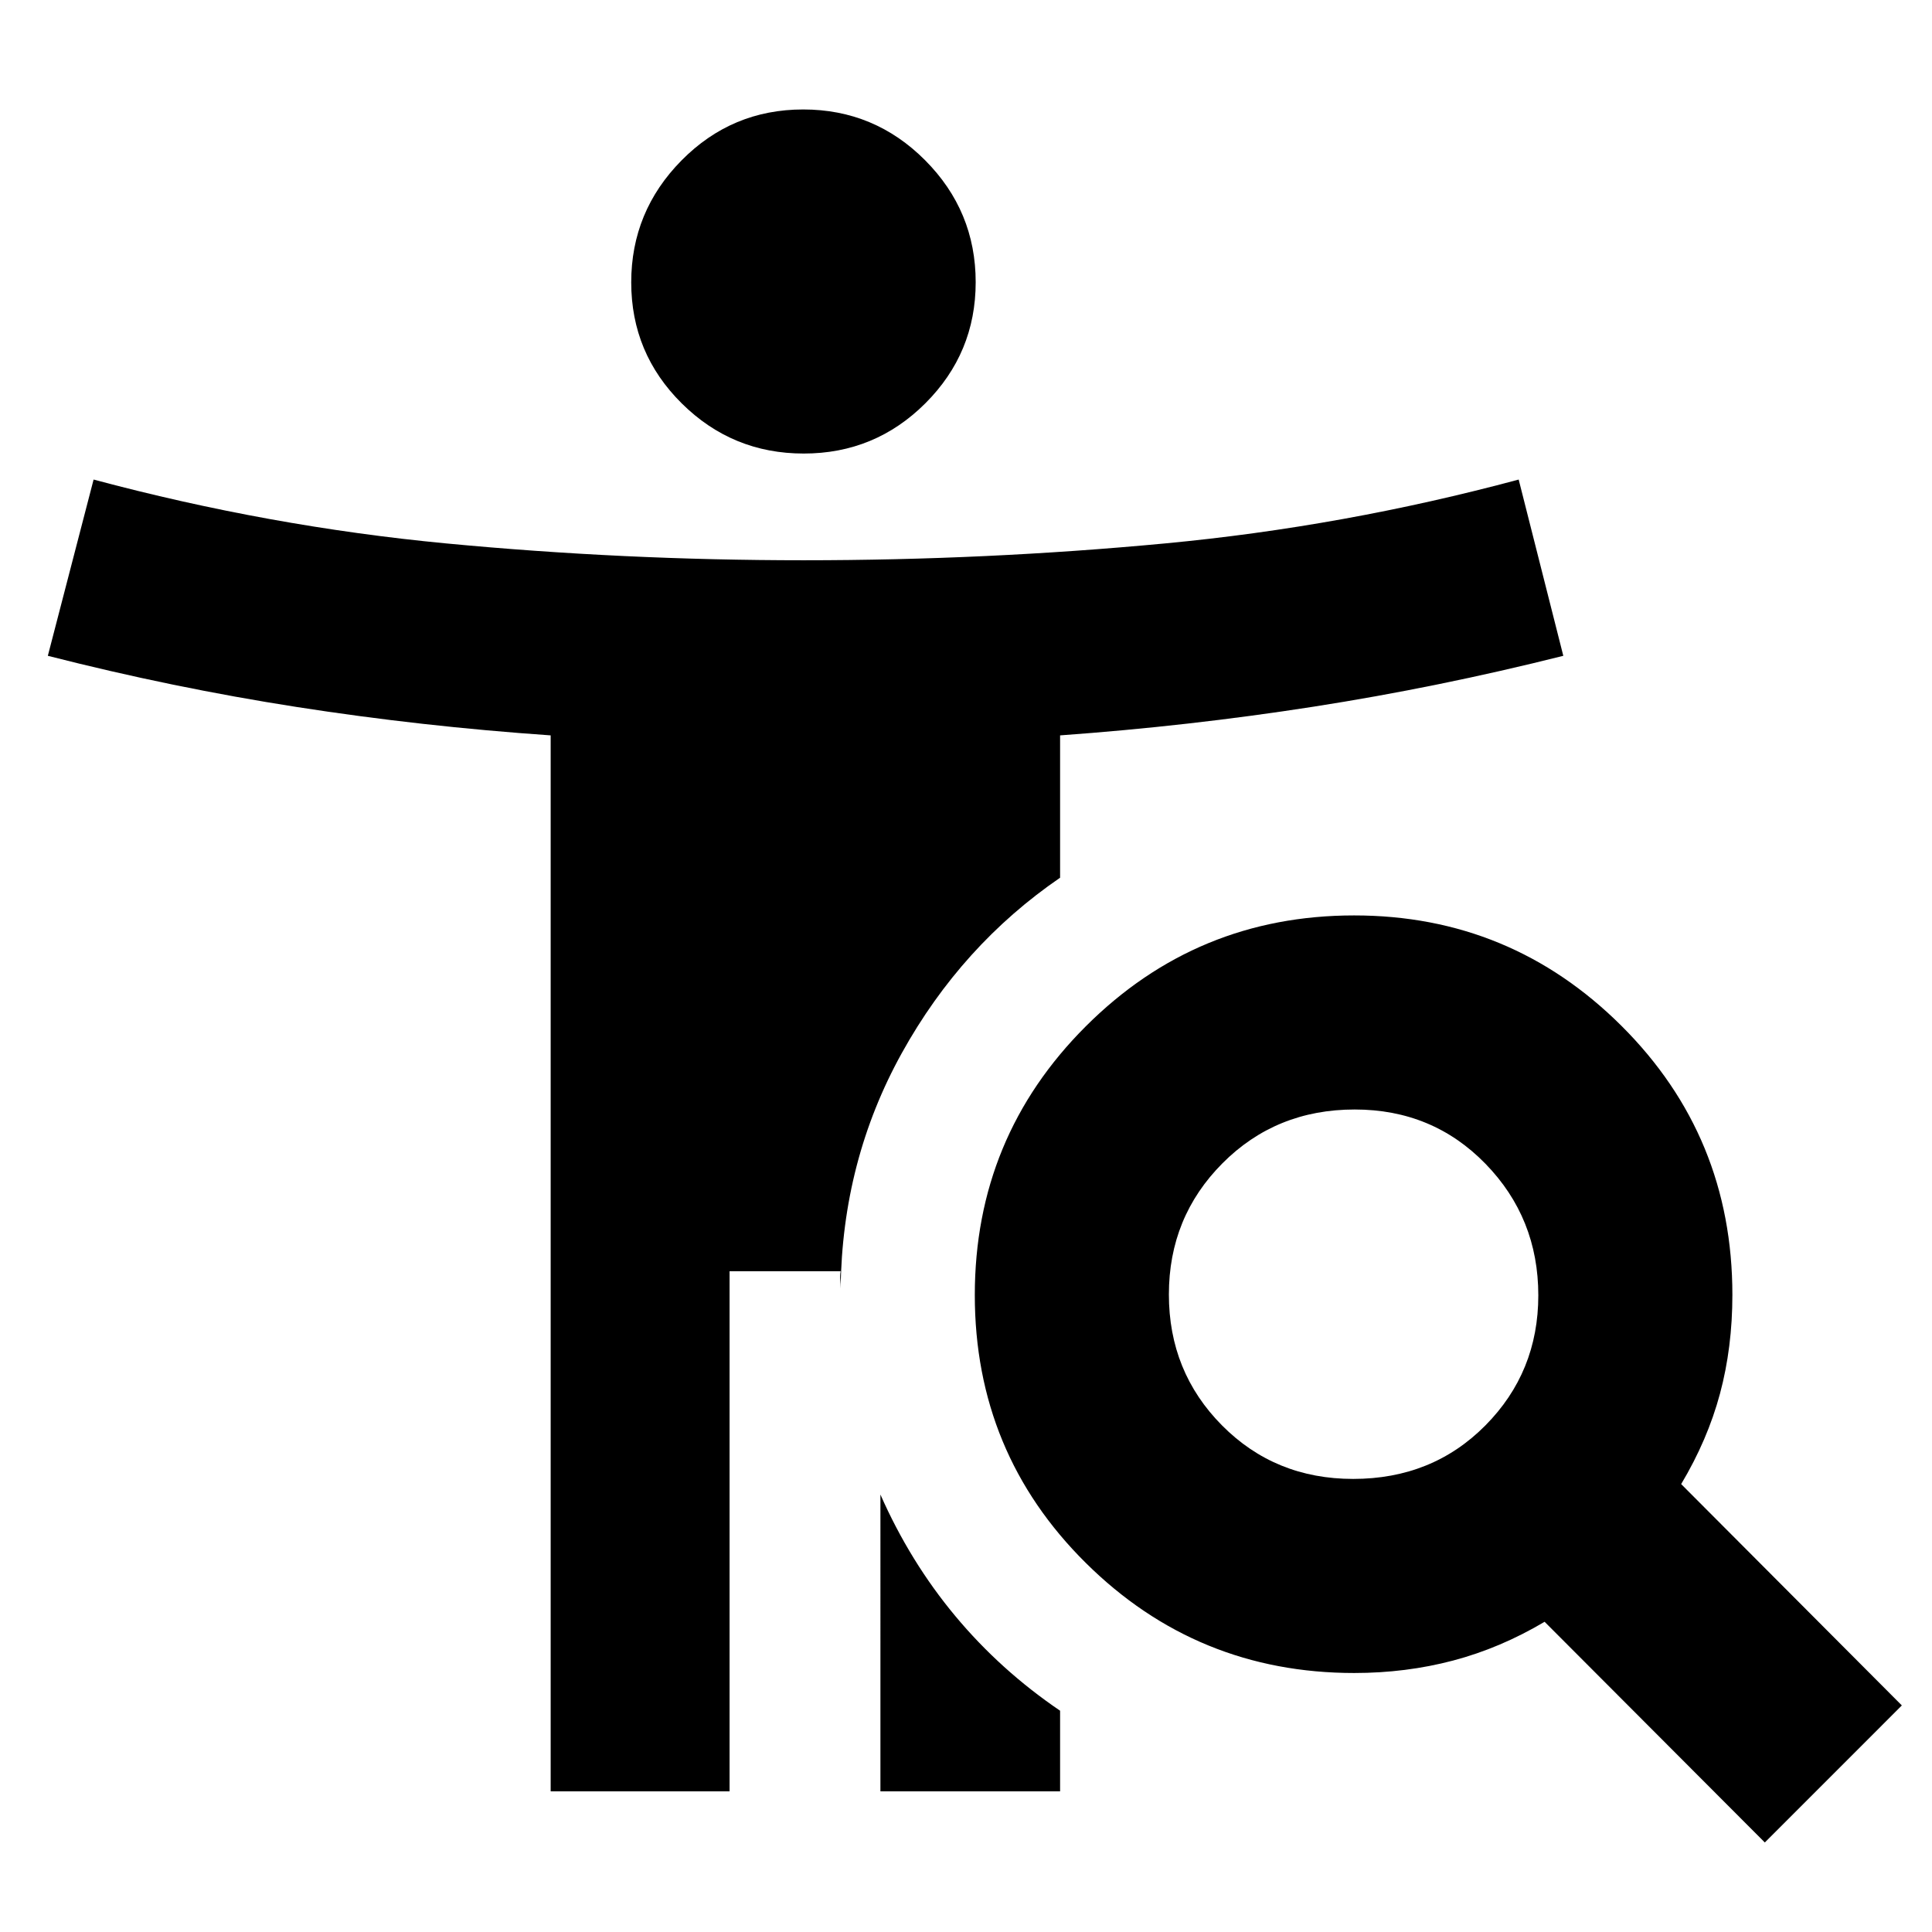 <svg xmlns="http://www.w3.org/2000/svg" height="40" viewBox="0 96 960 960" width="40"><path d="M399.36 321.362q-35.447 0-60.577-24.893-25.131-24.893-25.131-60.167 0-35.273 25.003-60.592 25.002-25.319 60.449-25.319t60.577 25.236q25.131 25.235 25.131 60.592 0 35.202-25.003 60.173-25.002 24.97-60.449 24.97Zm273.005 509.507q39.353 0 65.682-26.543 26.33-26.543 26.33-64.677 0-38.414-26.26-65.38-26.261-26.965-64.96-26.965-39.121 0-65.733 26.744-26.612 26.745-26.612 65.171t26.383 65.038q26.383 26.612 65.17 26.612Zm204.563 180.641L767.507 901.855q-22 13.058-45.433 19.253-23.434 6.196-49.146 6.196-78.204 0-133.378-54.669-55.173-54.669-55.173-133.121 0-78.453 55.157-133.549 55.158-55.096 133.339-55.096 77.747 0 132.843 54.891 55.096 54.891 55.096 133.66 0 26.089-6.152 49.052-6.153 22.962-19.298 44.962L945.015 943.42l-68.087 68.09Zm-439.45-25.409V838.636q14.727 33.391 37.182 60.341 22.456 26.949 52.093 47.065v40.059h-89.275Zm-163.854 0V461.405q-64.15-4.437-126.062-14.087-61.913-9.649-123.793-25.449l22.739-87.579q87.382 23.377 175.254 31.739 87.872 8.362 177.589 8.362 90.716 0 179.508-8.362 88.793-8.362 175.764-31.739l22.174 87.579q-62.07 15.612-124.107 25.277-62.037 9.665-125.937 14.259v70.726q-48.956 33.565-78.622 87.087-29.667 53.521-30.42 116.999 0-2.152-.189-4.268-.188-2.116.189-4.269h-55.189v258.421h-88.898Z"/></svg>